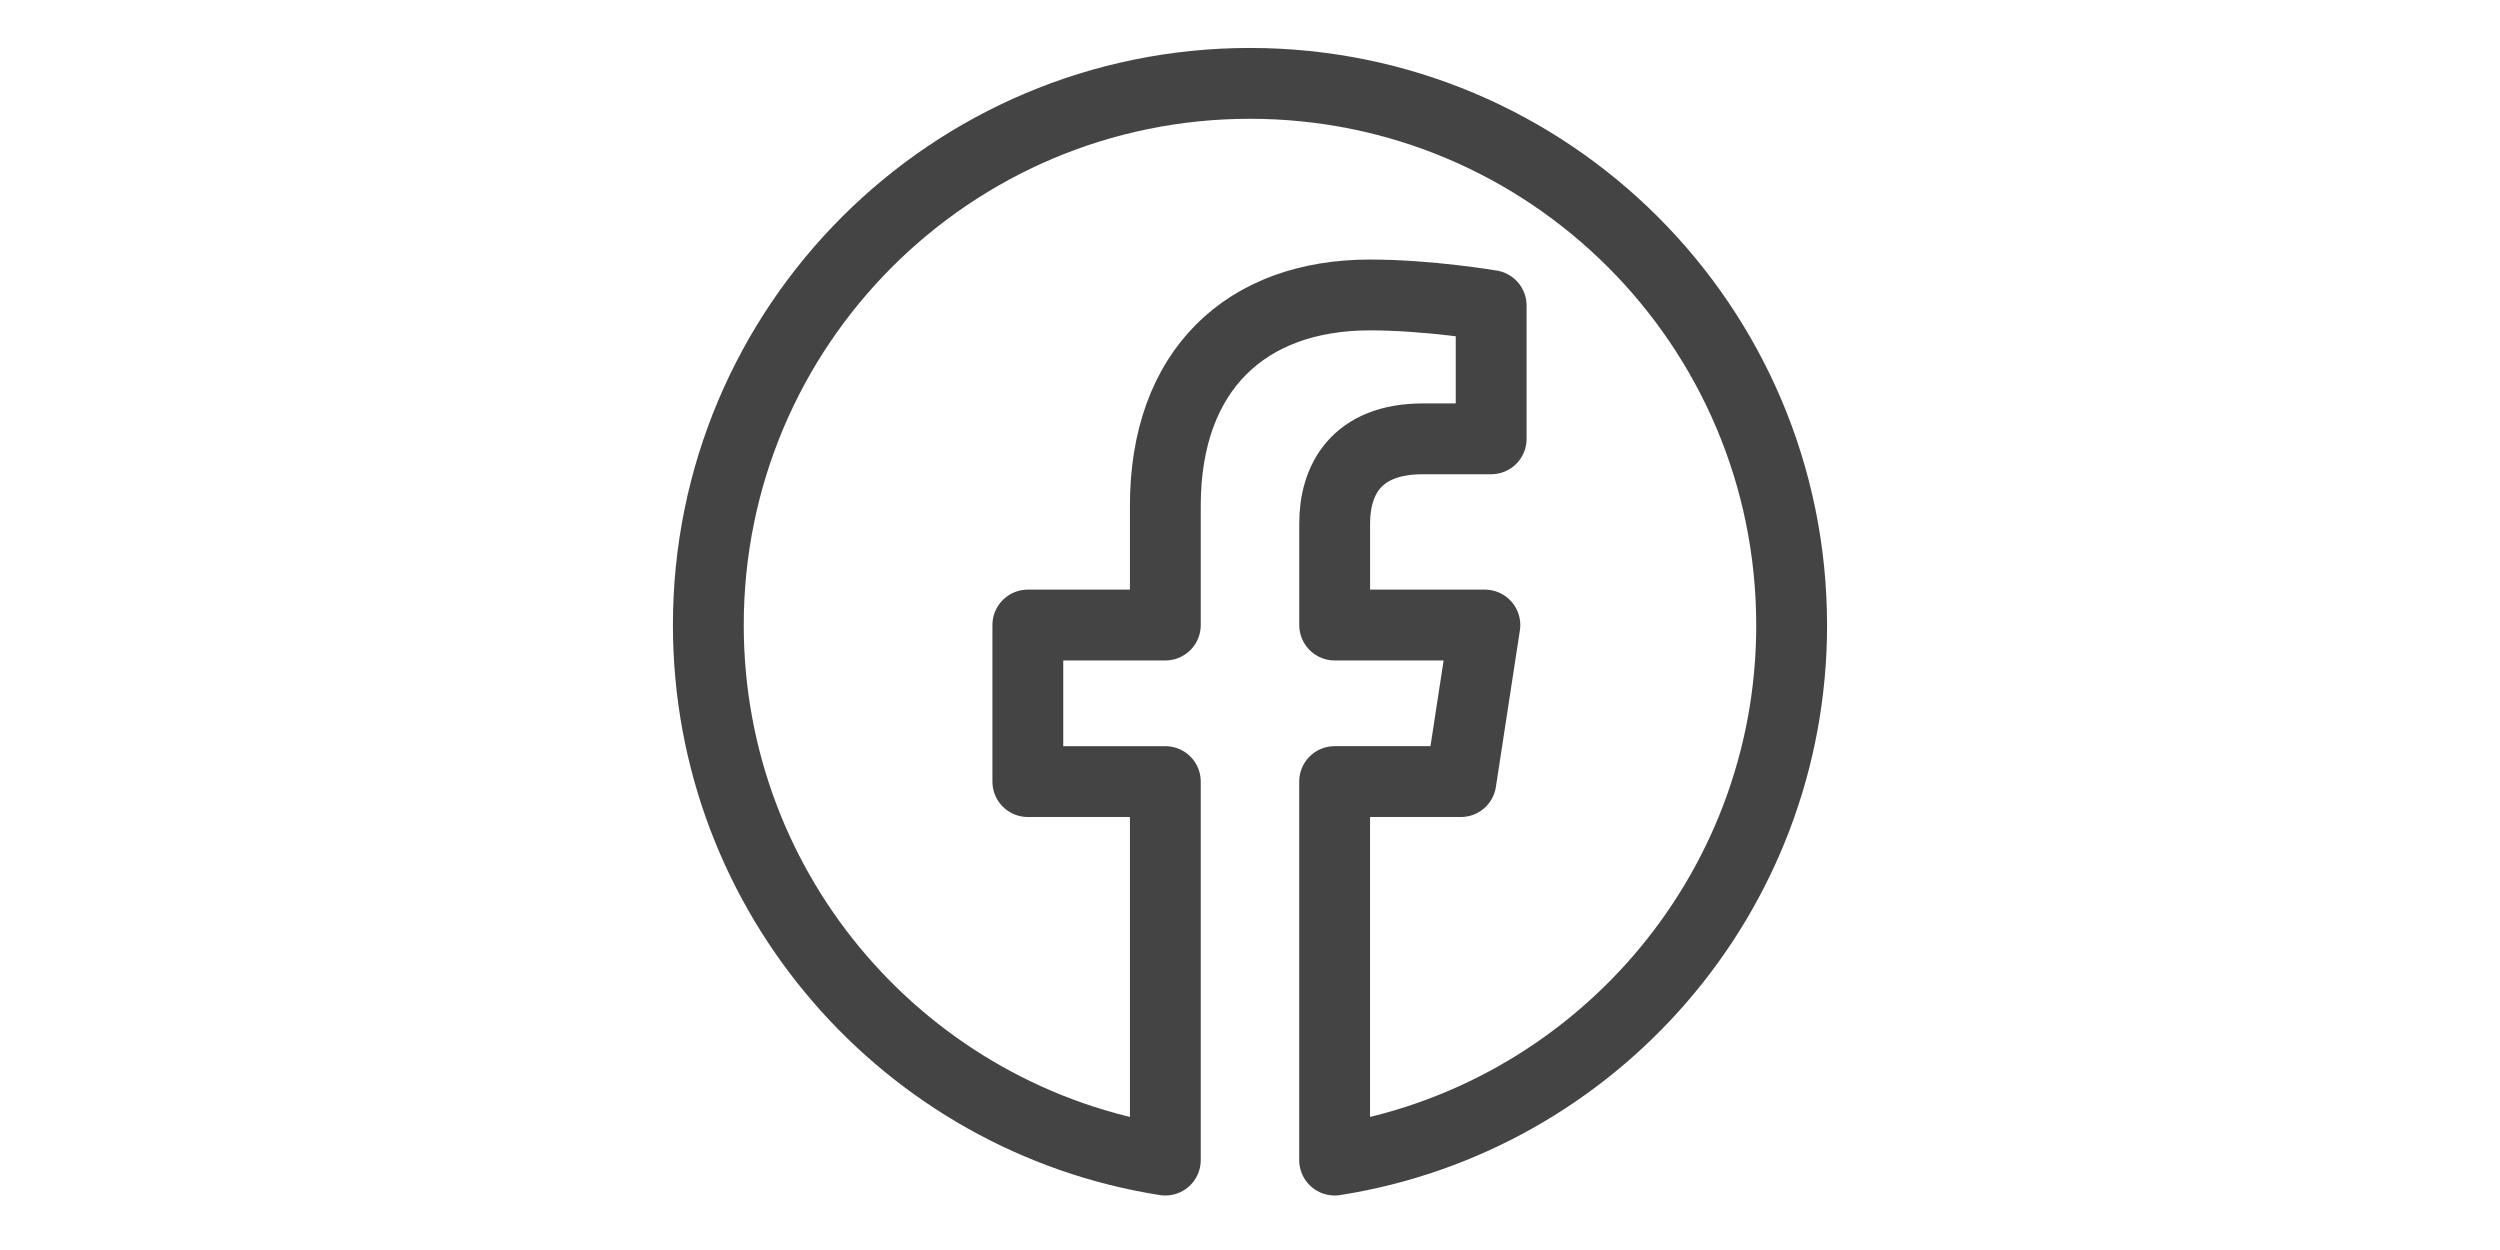 <svg viewBox="0 0 30 30" xmlns="http://www.w3.org/2000/svg" width="60">
  <g stroke="#444" fill="#444">
    <path fill="none" stroke-width="1.7" stroke-linejoin="round" d="M27.999 15c0-7.179-5.82-12.999-13-12.999C7.82 2.001 2 7.821 2 15.001c0 6.488 4.754 11.866 10.968 12.841v-9.084h-3.3v-3.757h3.3v-2.864c0-3.258 1.941-5.058 4.91-5.058 1.423 0 2.91.254 2.91.254v3.199H19.15c-1.615 0-2.118 1.002-2.118 2.03v2.439h3.605l-.576 3.757h-3.03v9.084C23.246 26.867 28 21.489 28 15.001Z"/>
  </g>
</svg>
